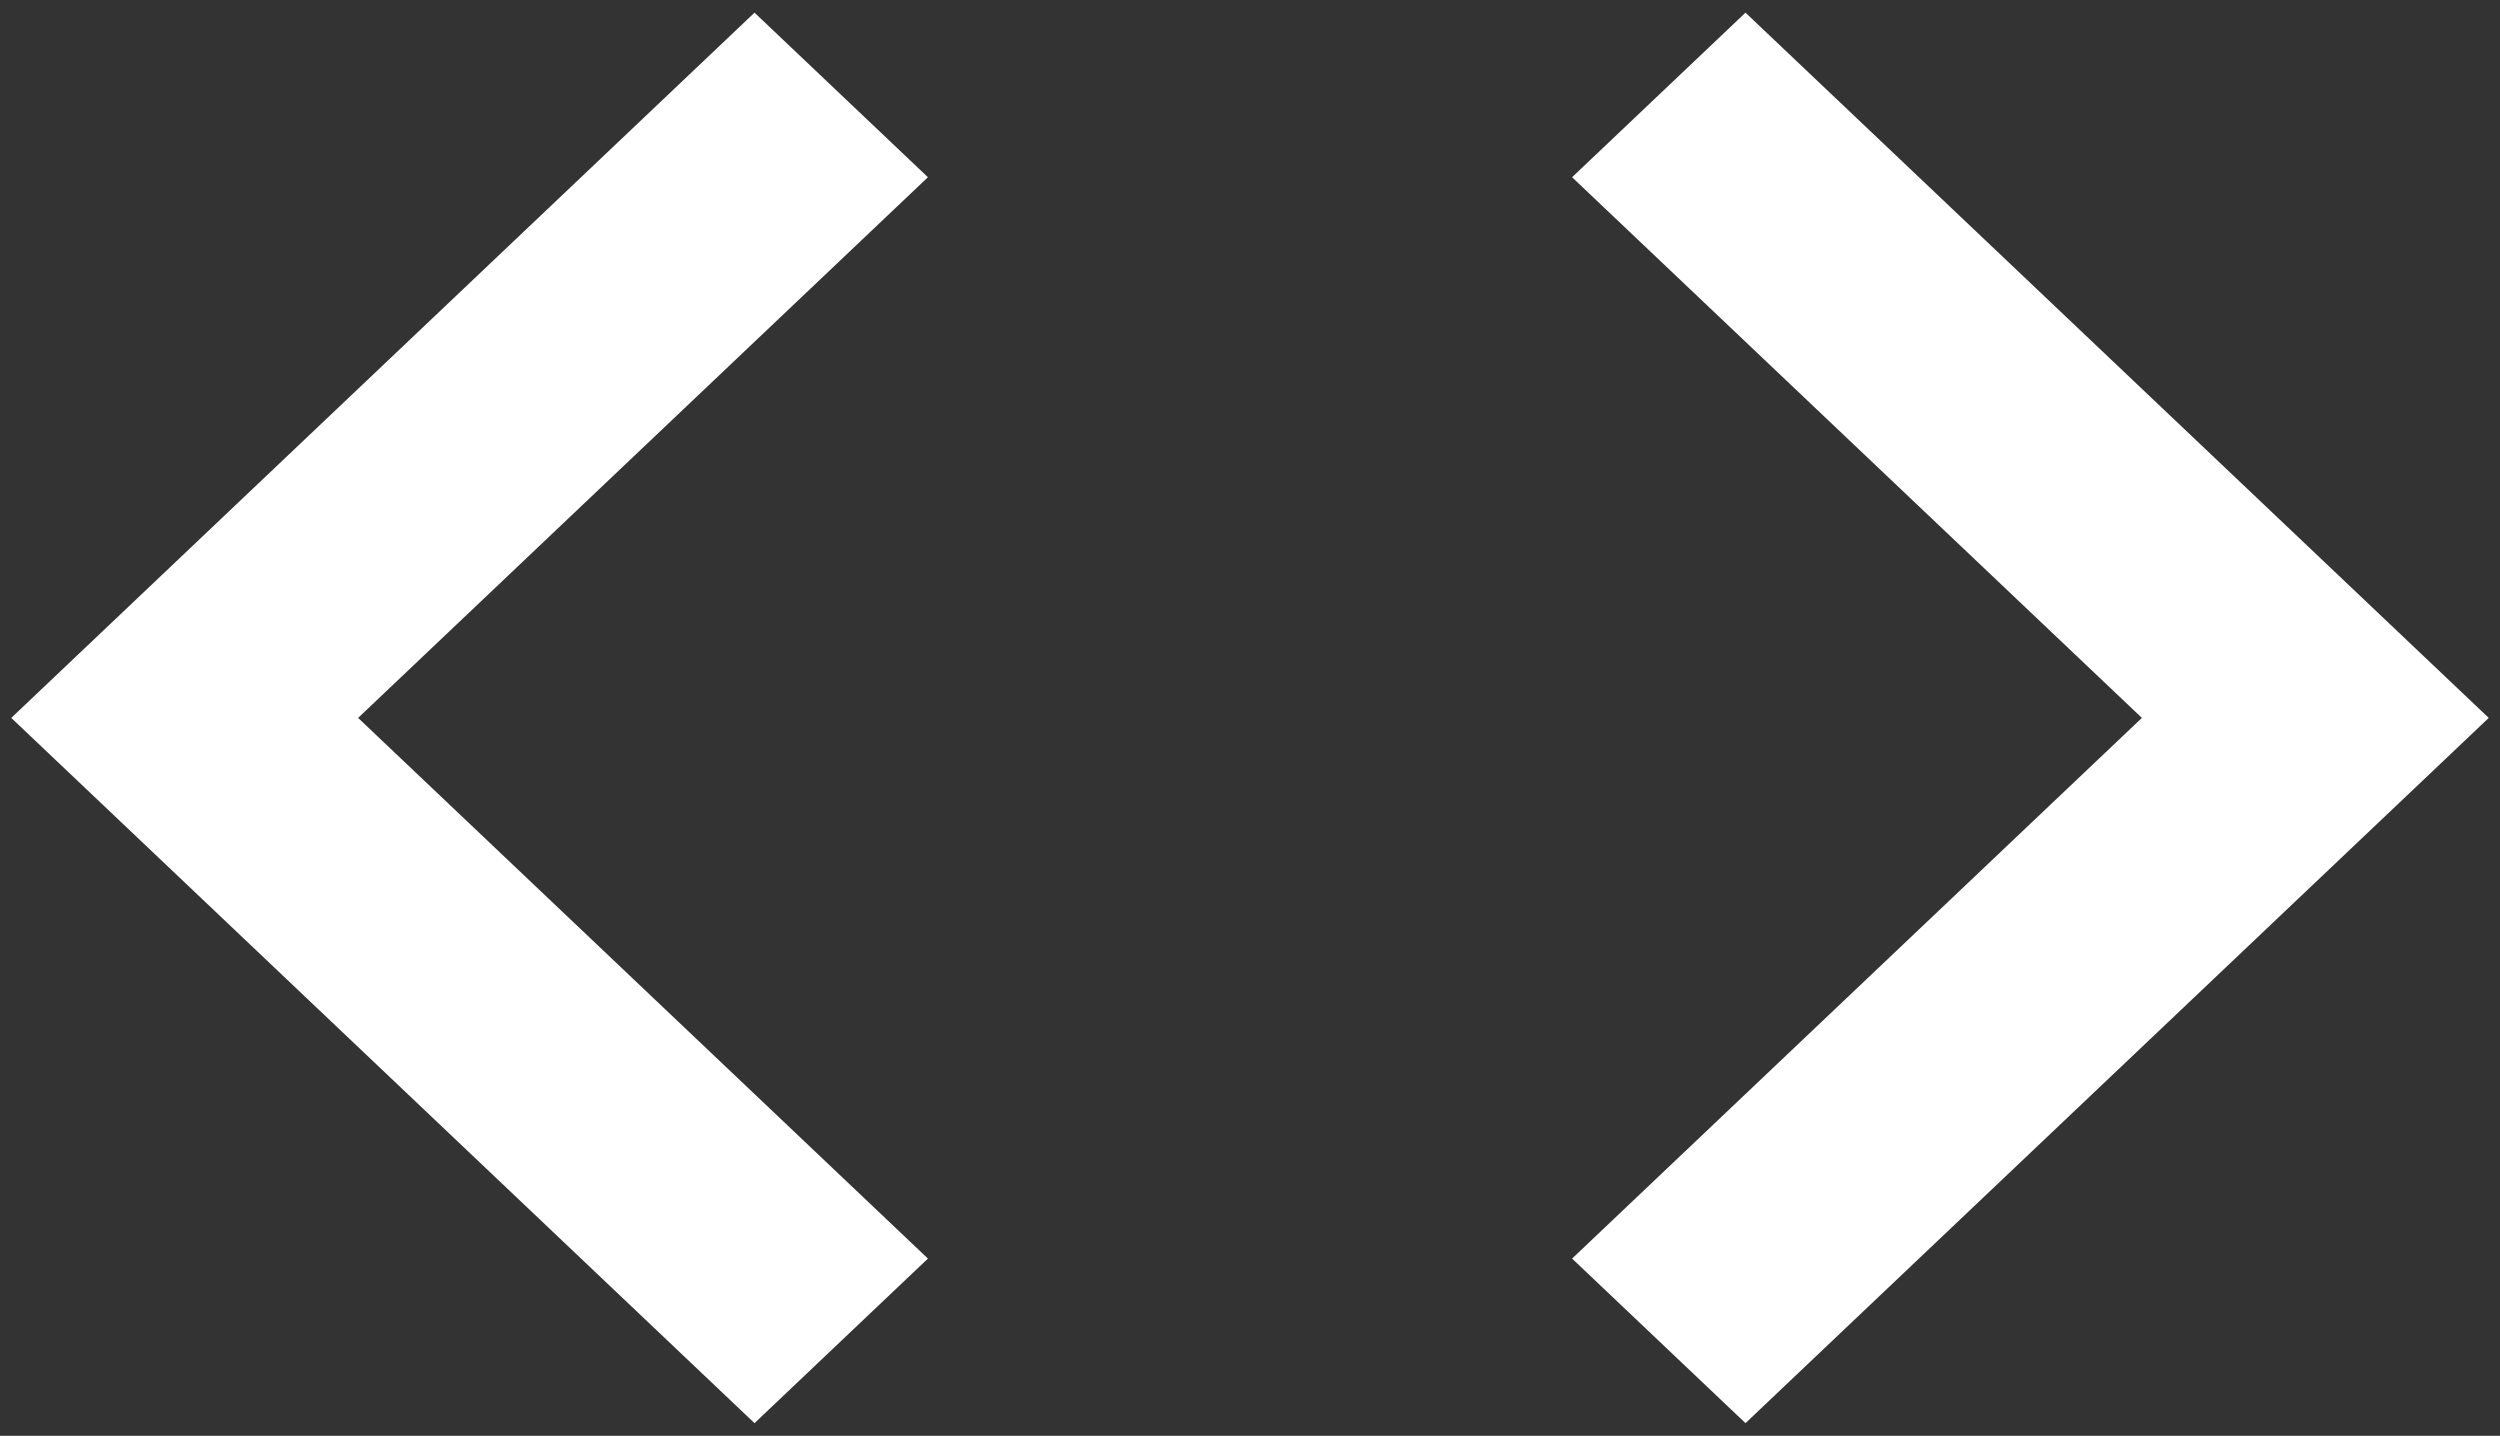 <svg width="148" height="85" viewBox="0 0 148 85" fill="none" xmlns="http://www.w3.org/2000/svg">
<rect x="0" y="0" width="148" height="85" fill="#333333" stroke="none"/>
<path d="M93.067 74.508L126.8 42.5L93.067 10.492L103.333 0.75L147.333 42.5L103.333 84.25L93.067 74.508ZM54.933 74.508L21.2 42.5L54.933 10.492L44.667 0.75L0.667 42.5L44.667 84.25L54.933 74.508Z" fill="white"/>
</svg>

